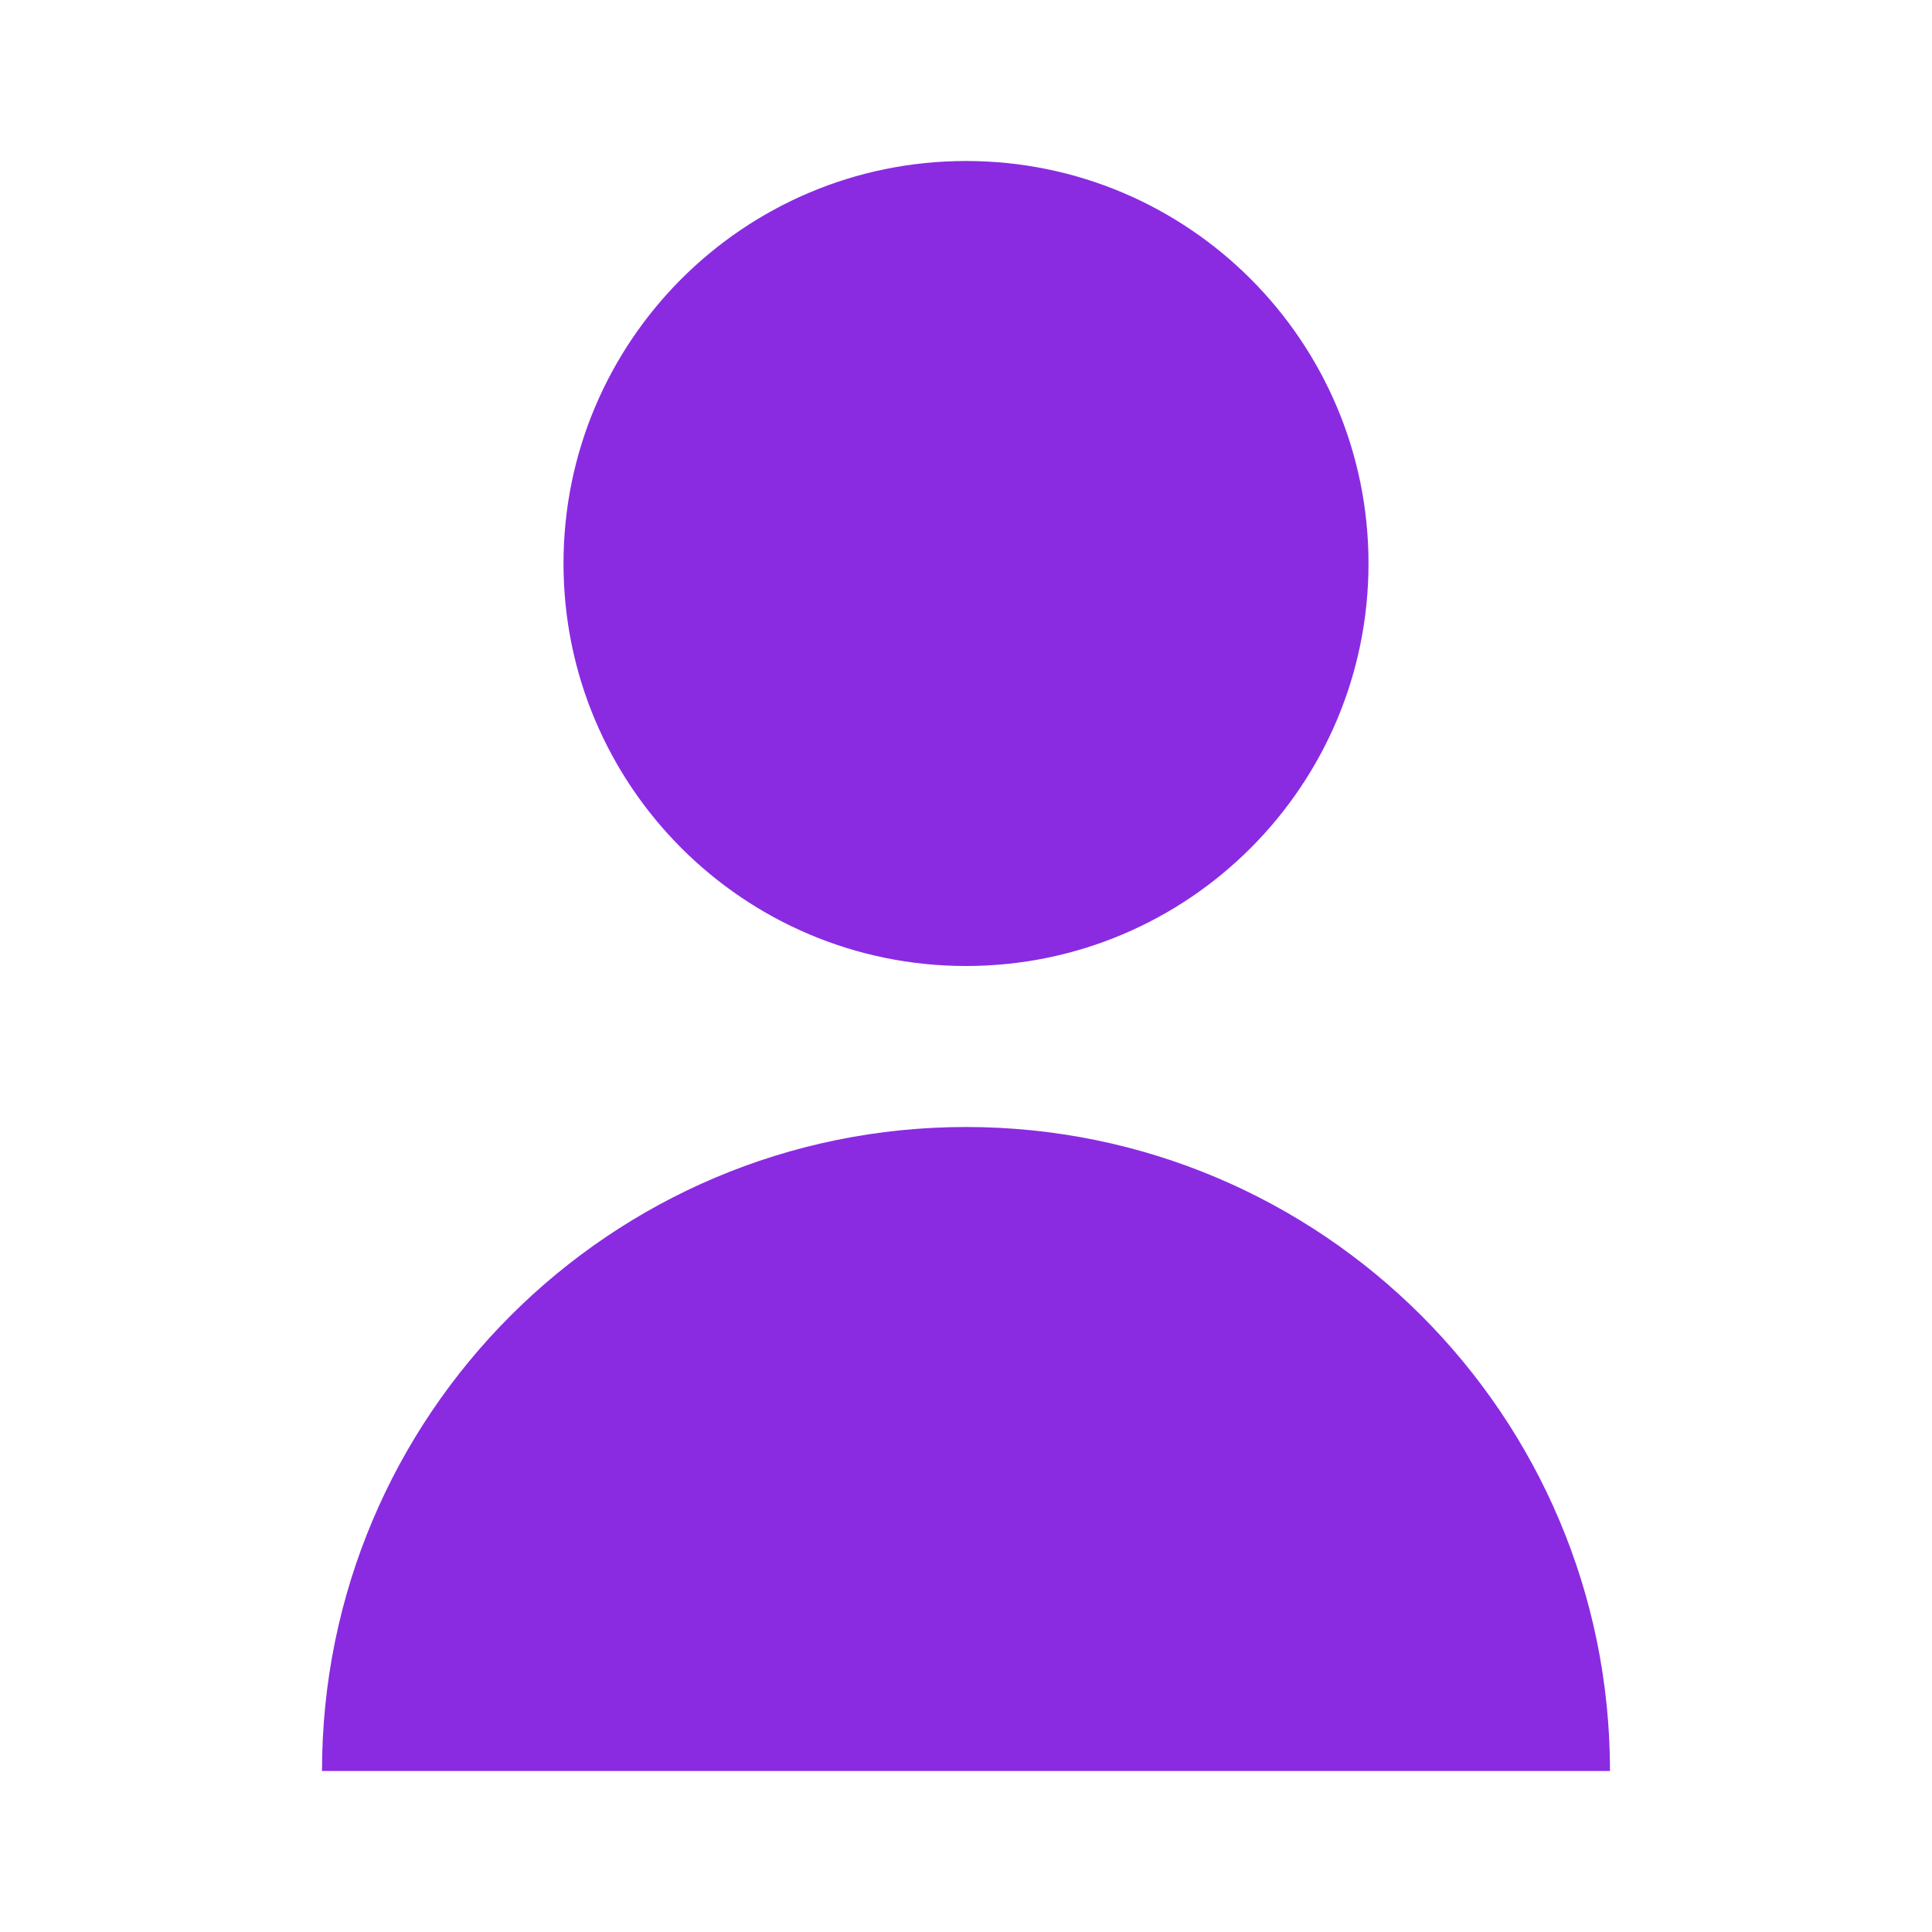<svg width="24" height="24" viewBox="0 0 24 24" fill="none" xmlns="http://www.w3.org/2000/svg">
  <path d="M12 12C14.761 12 17 9.761 17 7C17 4.239 14.761 2 12 2C9.239 2 7 4.239 7 7C7 9.761 9.239 12 12 12Z" fill="#8A2BE2"/>
  <path d="M12 14C7.582 14 4 17.582 4 22H20C20 17.582 16.418 14 12 14Z" fill="#8A2BE2"/>
</svg>

